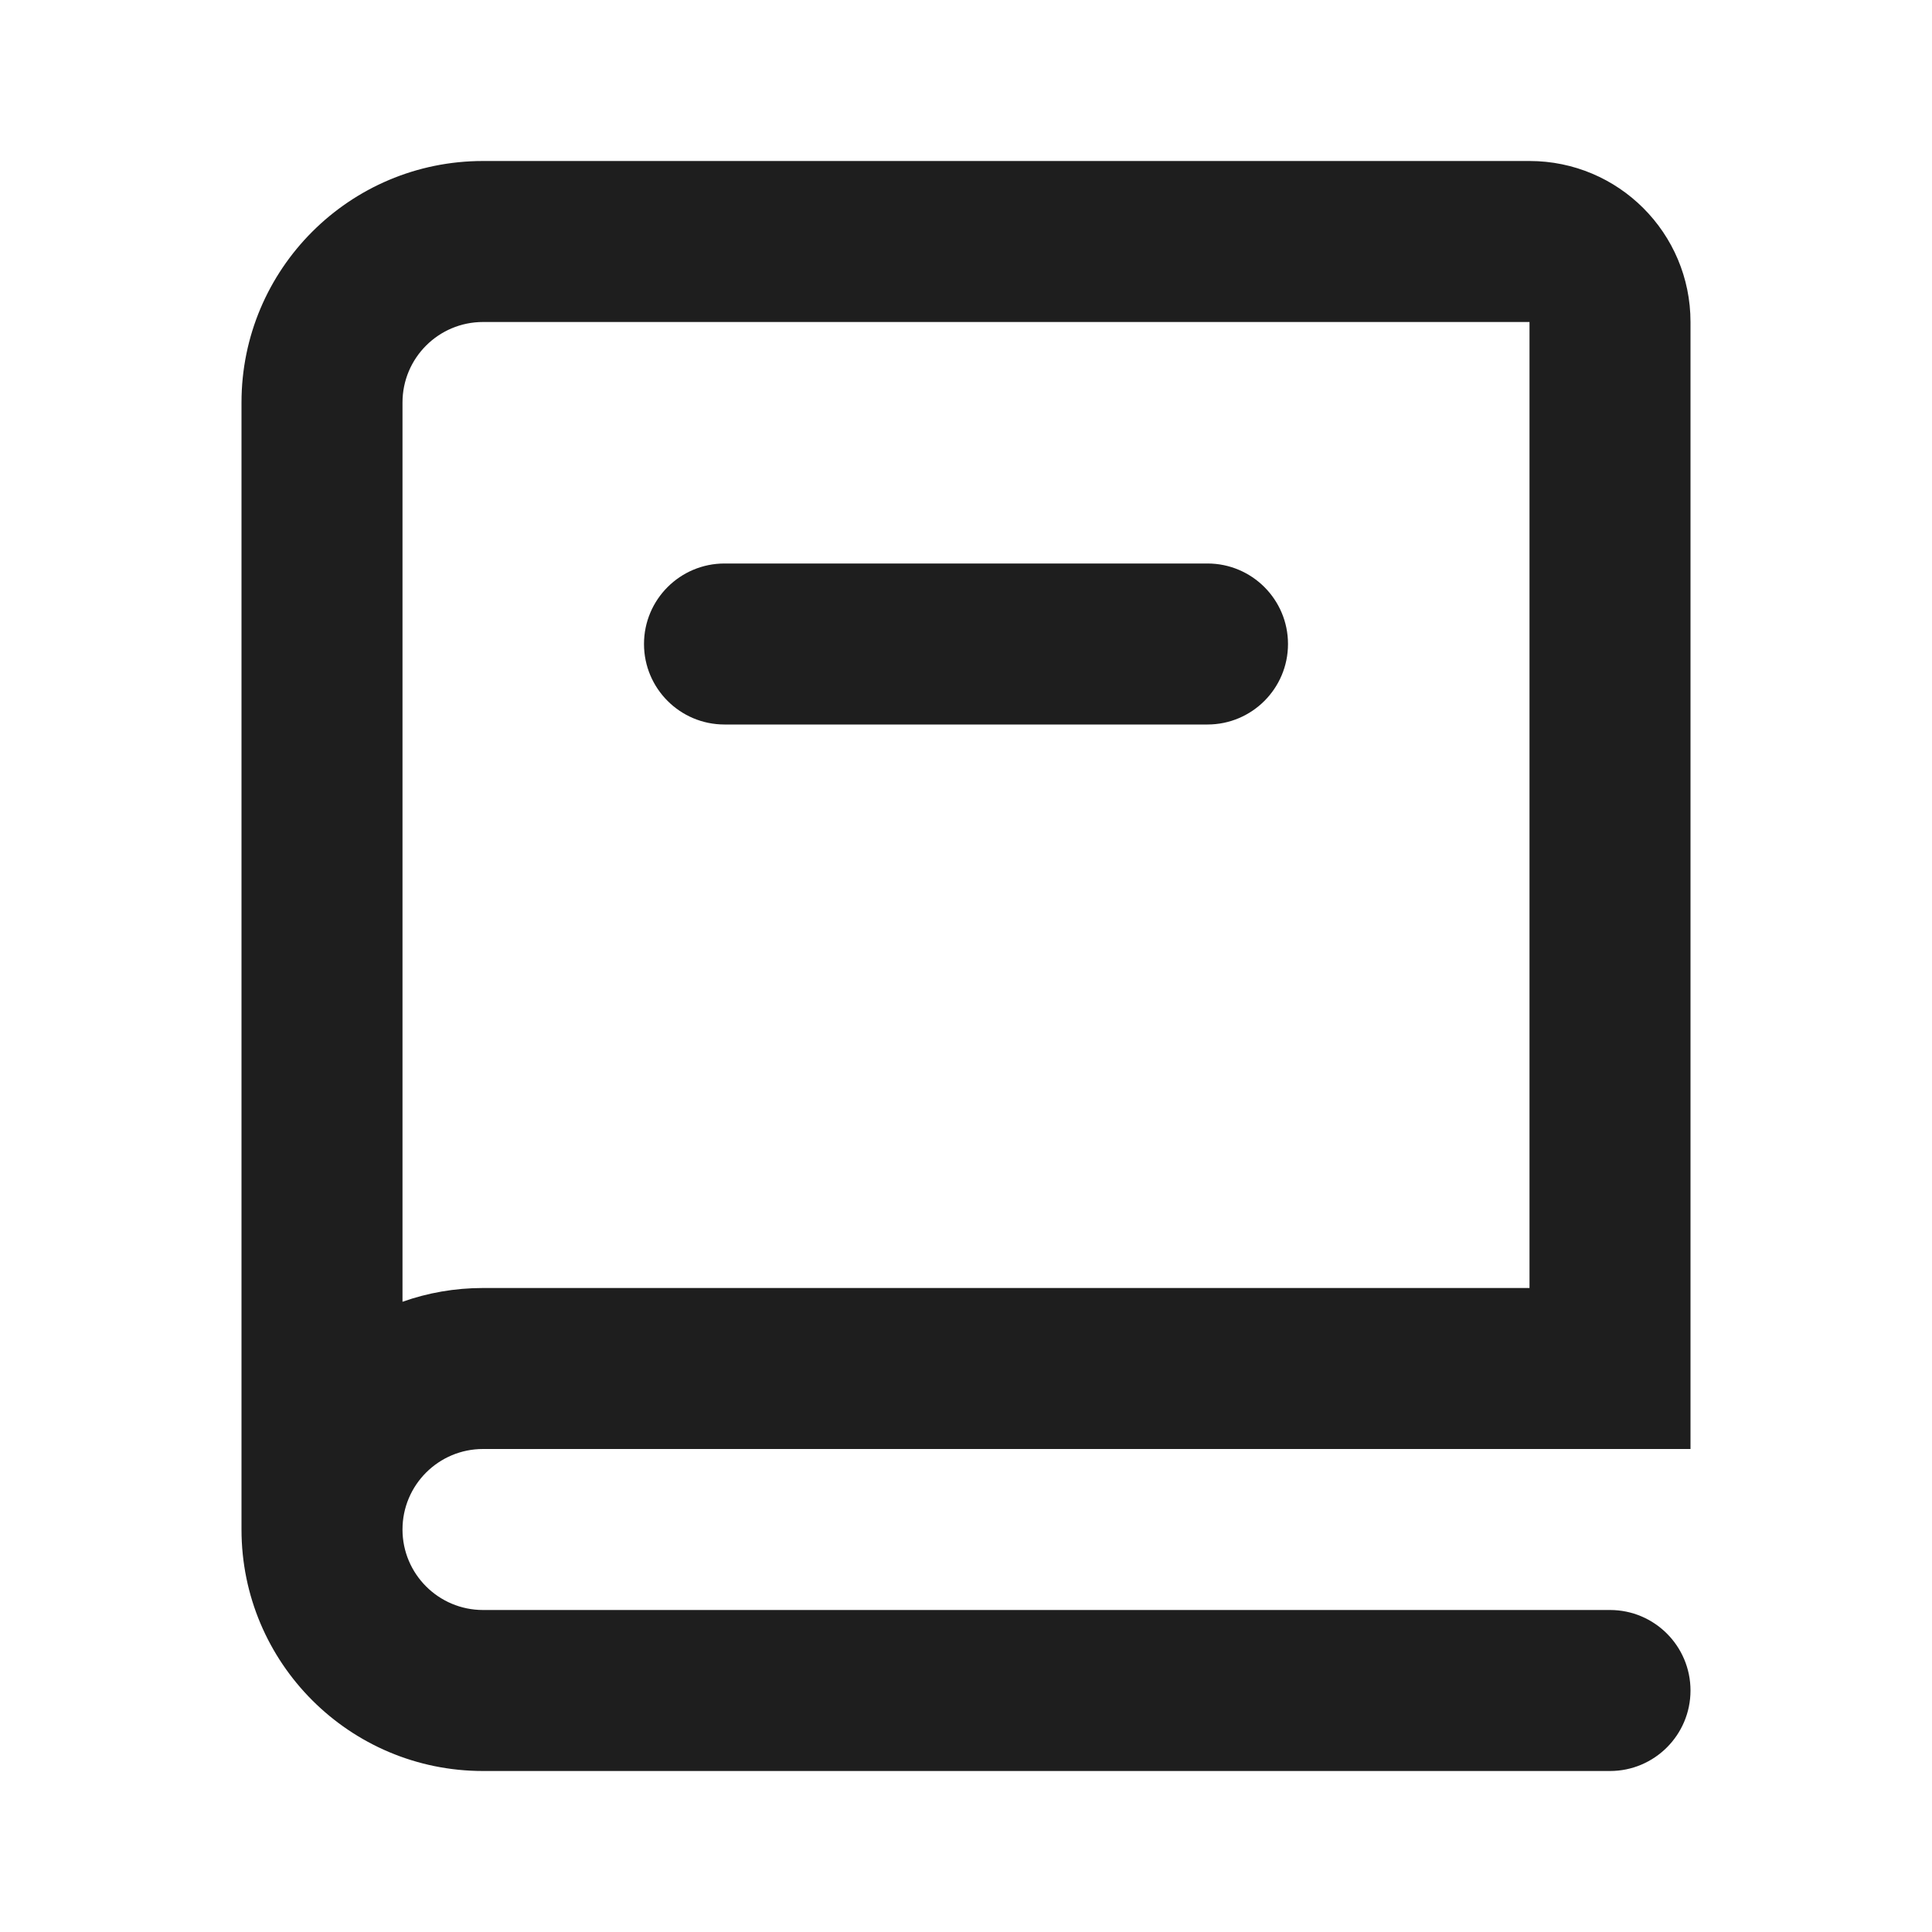 <svg width="24" height="24" viewBox="0 0 24 24" fill="none" xmlns="http://www.w3.org/2000/svg">
    <path d="M9 7C8.448 7 8 7.448 8 8C8 8.552 8.448 9 9 9H15C15.552 9 16 8.552 16 8C16 7.448 15.552 7 15 7H9Z" fill="black" fill-opacity="0.88"/>
    <path fill-rule="evenodd" clip-rule="evenodd" d="M3 5C3 3.343 4.343 2 6 2H19C20.105 2 21 2.895 21 4V18H6C5.448 18 5 18.448 5 19C5 19.552 5.448 20 6 20H20C20.552 20 21 20.448 21 21C21 21.552 20.552 22 20 22H6C4.343 22 3 20.657 3 19V5ZM19 4V16H6C5.649 16 5.313 16.06 5 16.171V5C5 4.448 5.448 4 6 4H19Z" fill="black" fill-opacity="0.88"/>
</svg>
